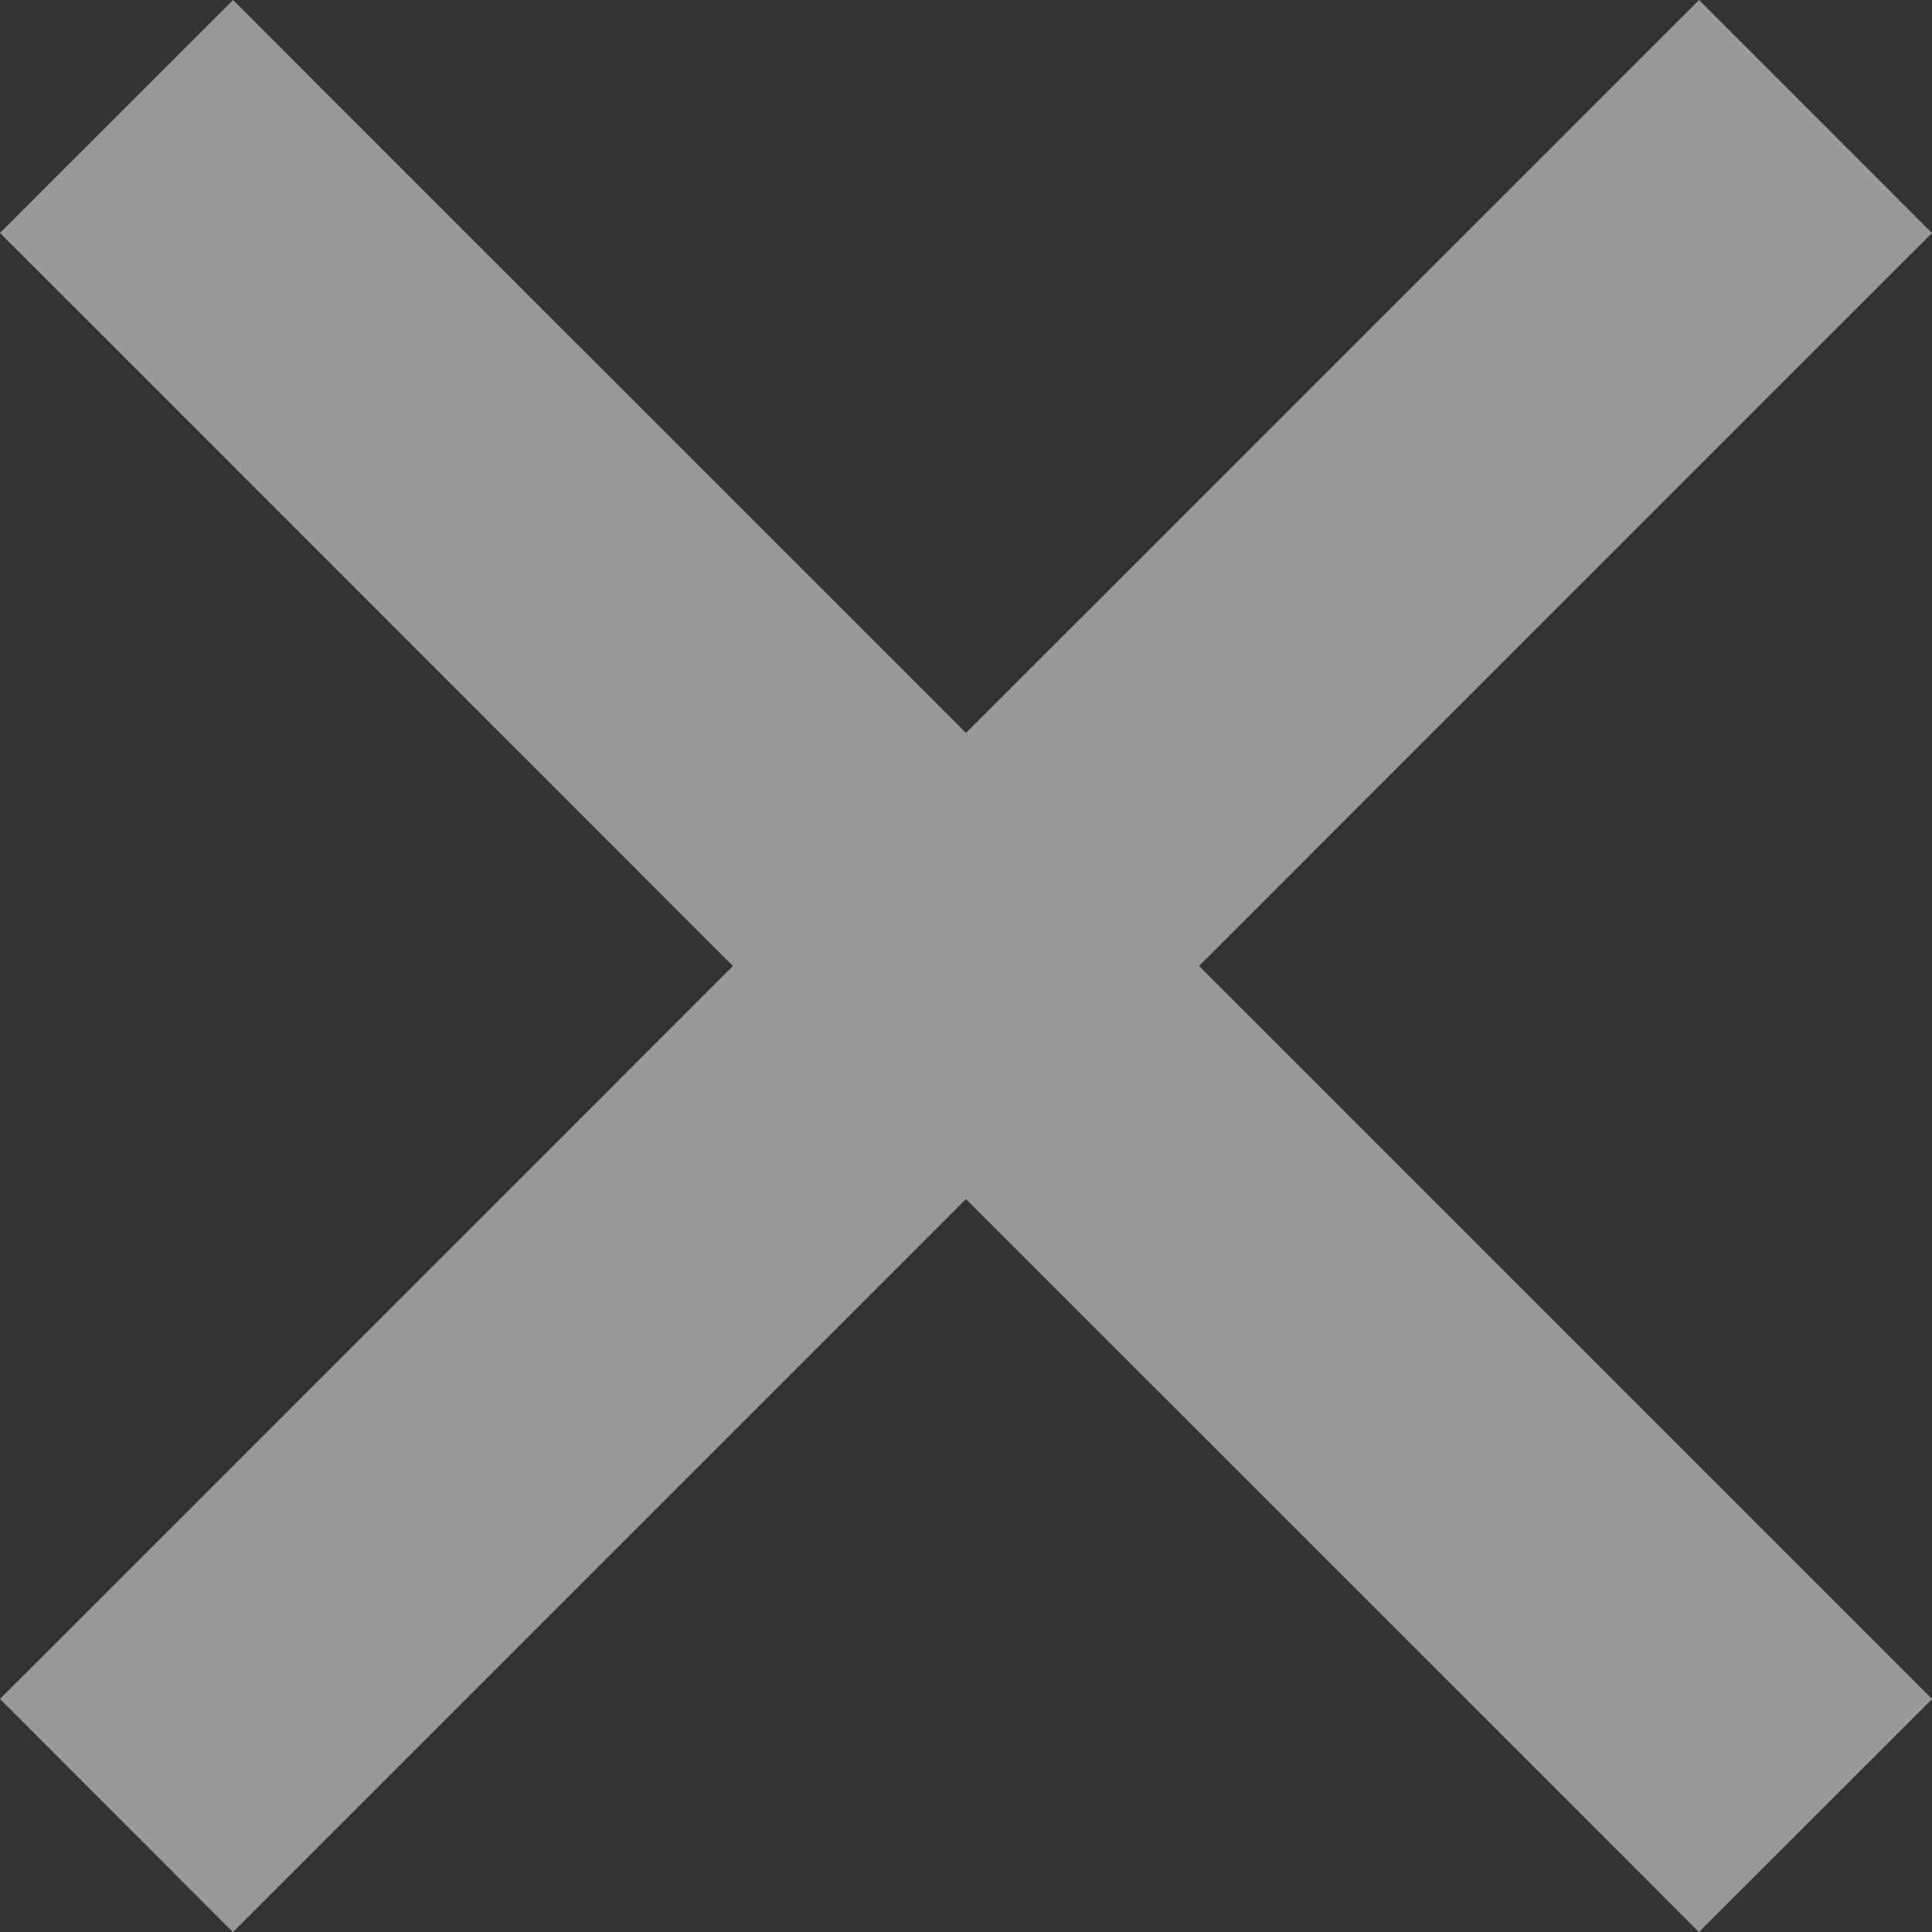 <svg width="16" height="16" fill="none" xmlns="http://www.w3.org/2000/svg"><rect width="100%" height="100%" fill="#333333" stroke="none"/><path opacity=".5" fill-rule="evenodd" clip-rule="evenodd" d="M6.07 8L.966 2.894 0 1.929 1.93 0l.964.965L8 6.07 13.106.965 14.071 0 16 1.93l-.965.964L9.93 8l5.106 5.106.965.965L14.07 16l-.964-.965L8 9.93l-5.106 5.106-.965.965L0 14.07l.965-.964L6.07 8z" fill="#fff"/></svg>
